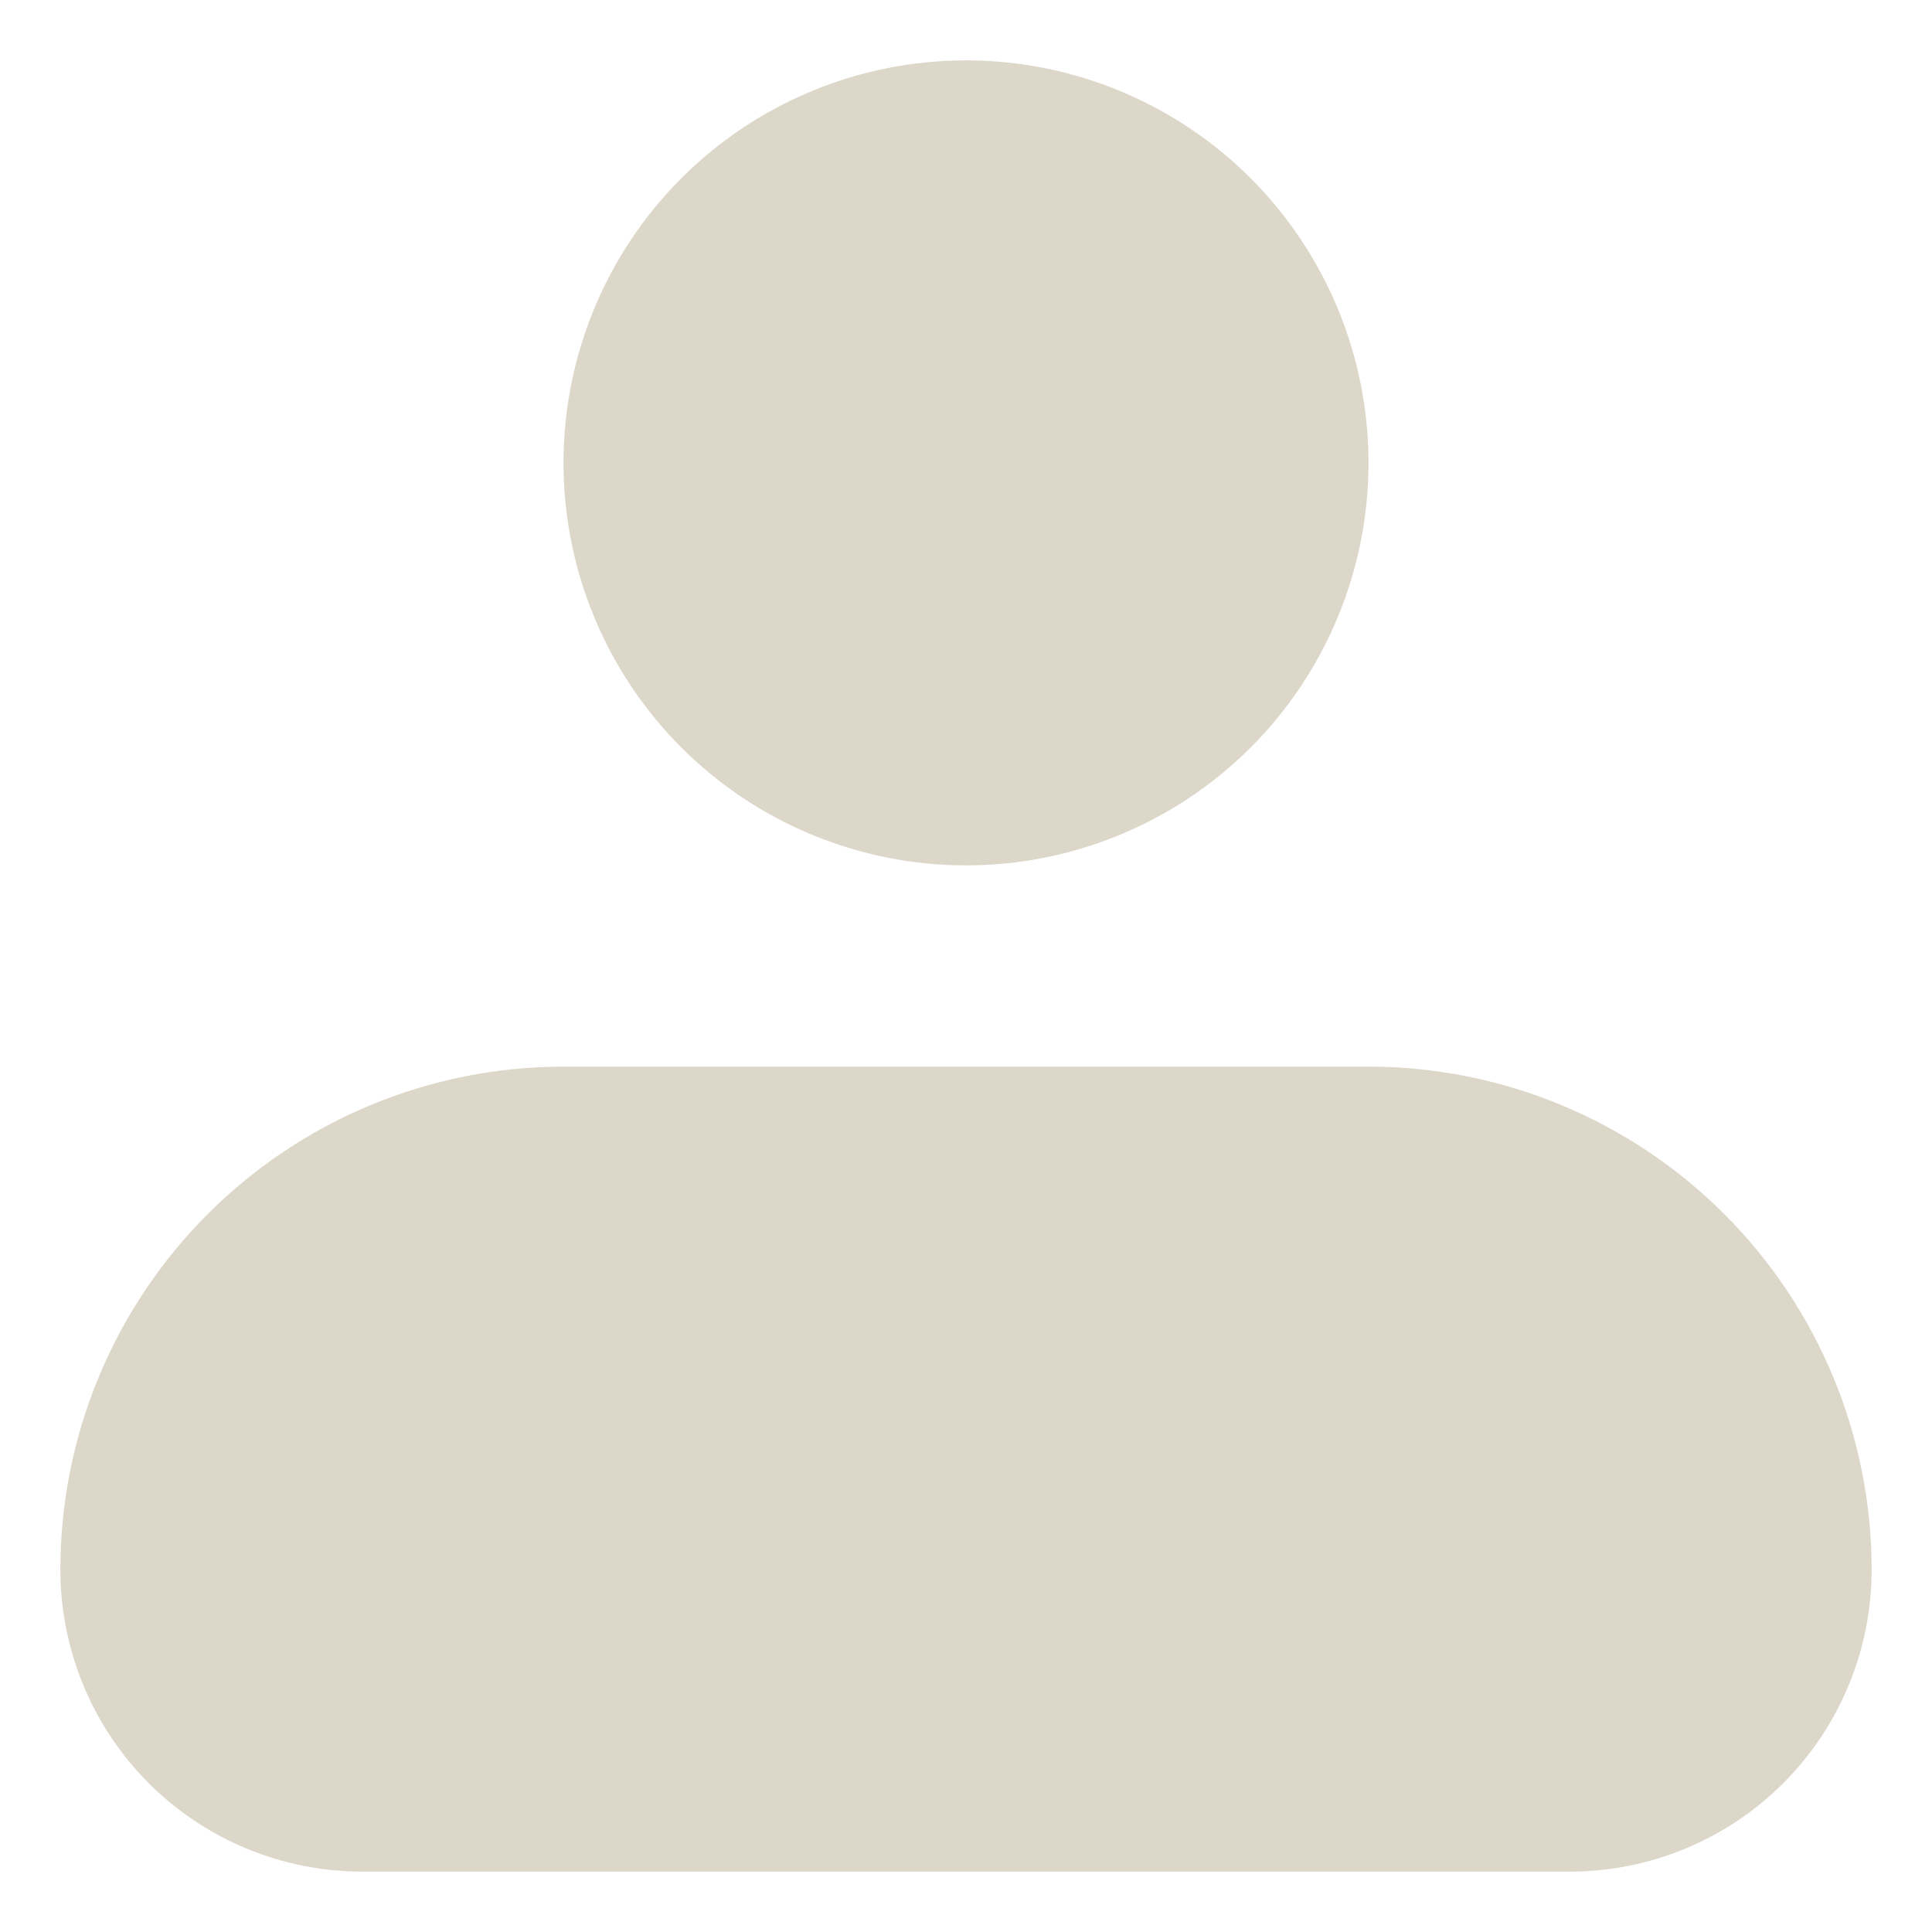 <svg width="24" height="24" viewBox="0 0 24 24" fill="none" xmlns="http://www.w3.org/2000/svg">
<path fill-rule="evenodd" clip-rule="evenodd" d="M7 5.75C7 4.424 7.527 3.152 8.464 2.214C9.402 1.277 10.674 0.75 12 0.75C13.326 0.75 14.598 1.277 15.536 2.214C16.473 3.152 17 4.424 17 5.75C17 7.076 16.473 8.348 15.536 9.286C14.598 10.223 13.326 10.75 12 10.75C10.674 10.75 9.402 10.223 8.464 9.286C7.527 8.348 7 7.076 7 5.75ZM7 13.25C5.342 13.25 3.753 13.909 2.581 15.081C1.408 16.253 0.75 17.842 0.75 19.5C0.75 20.495 1.145 21.448 1.848 22.152C2.552 22.855 3.505 23.25 4.5 23.25H19.5C20.495 23.25 21.448 22.855 22.152 22.152C22.855 21.448 23.25 20.495 23.25 19.5C23.25 17.842 22.591 16.253 21.419 15.081C20.247 13.909 18.658 13.25 17 13.25H7Z" fill="#DCD7C9"/>
</svg>
